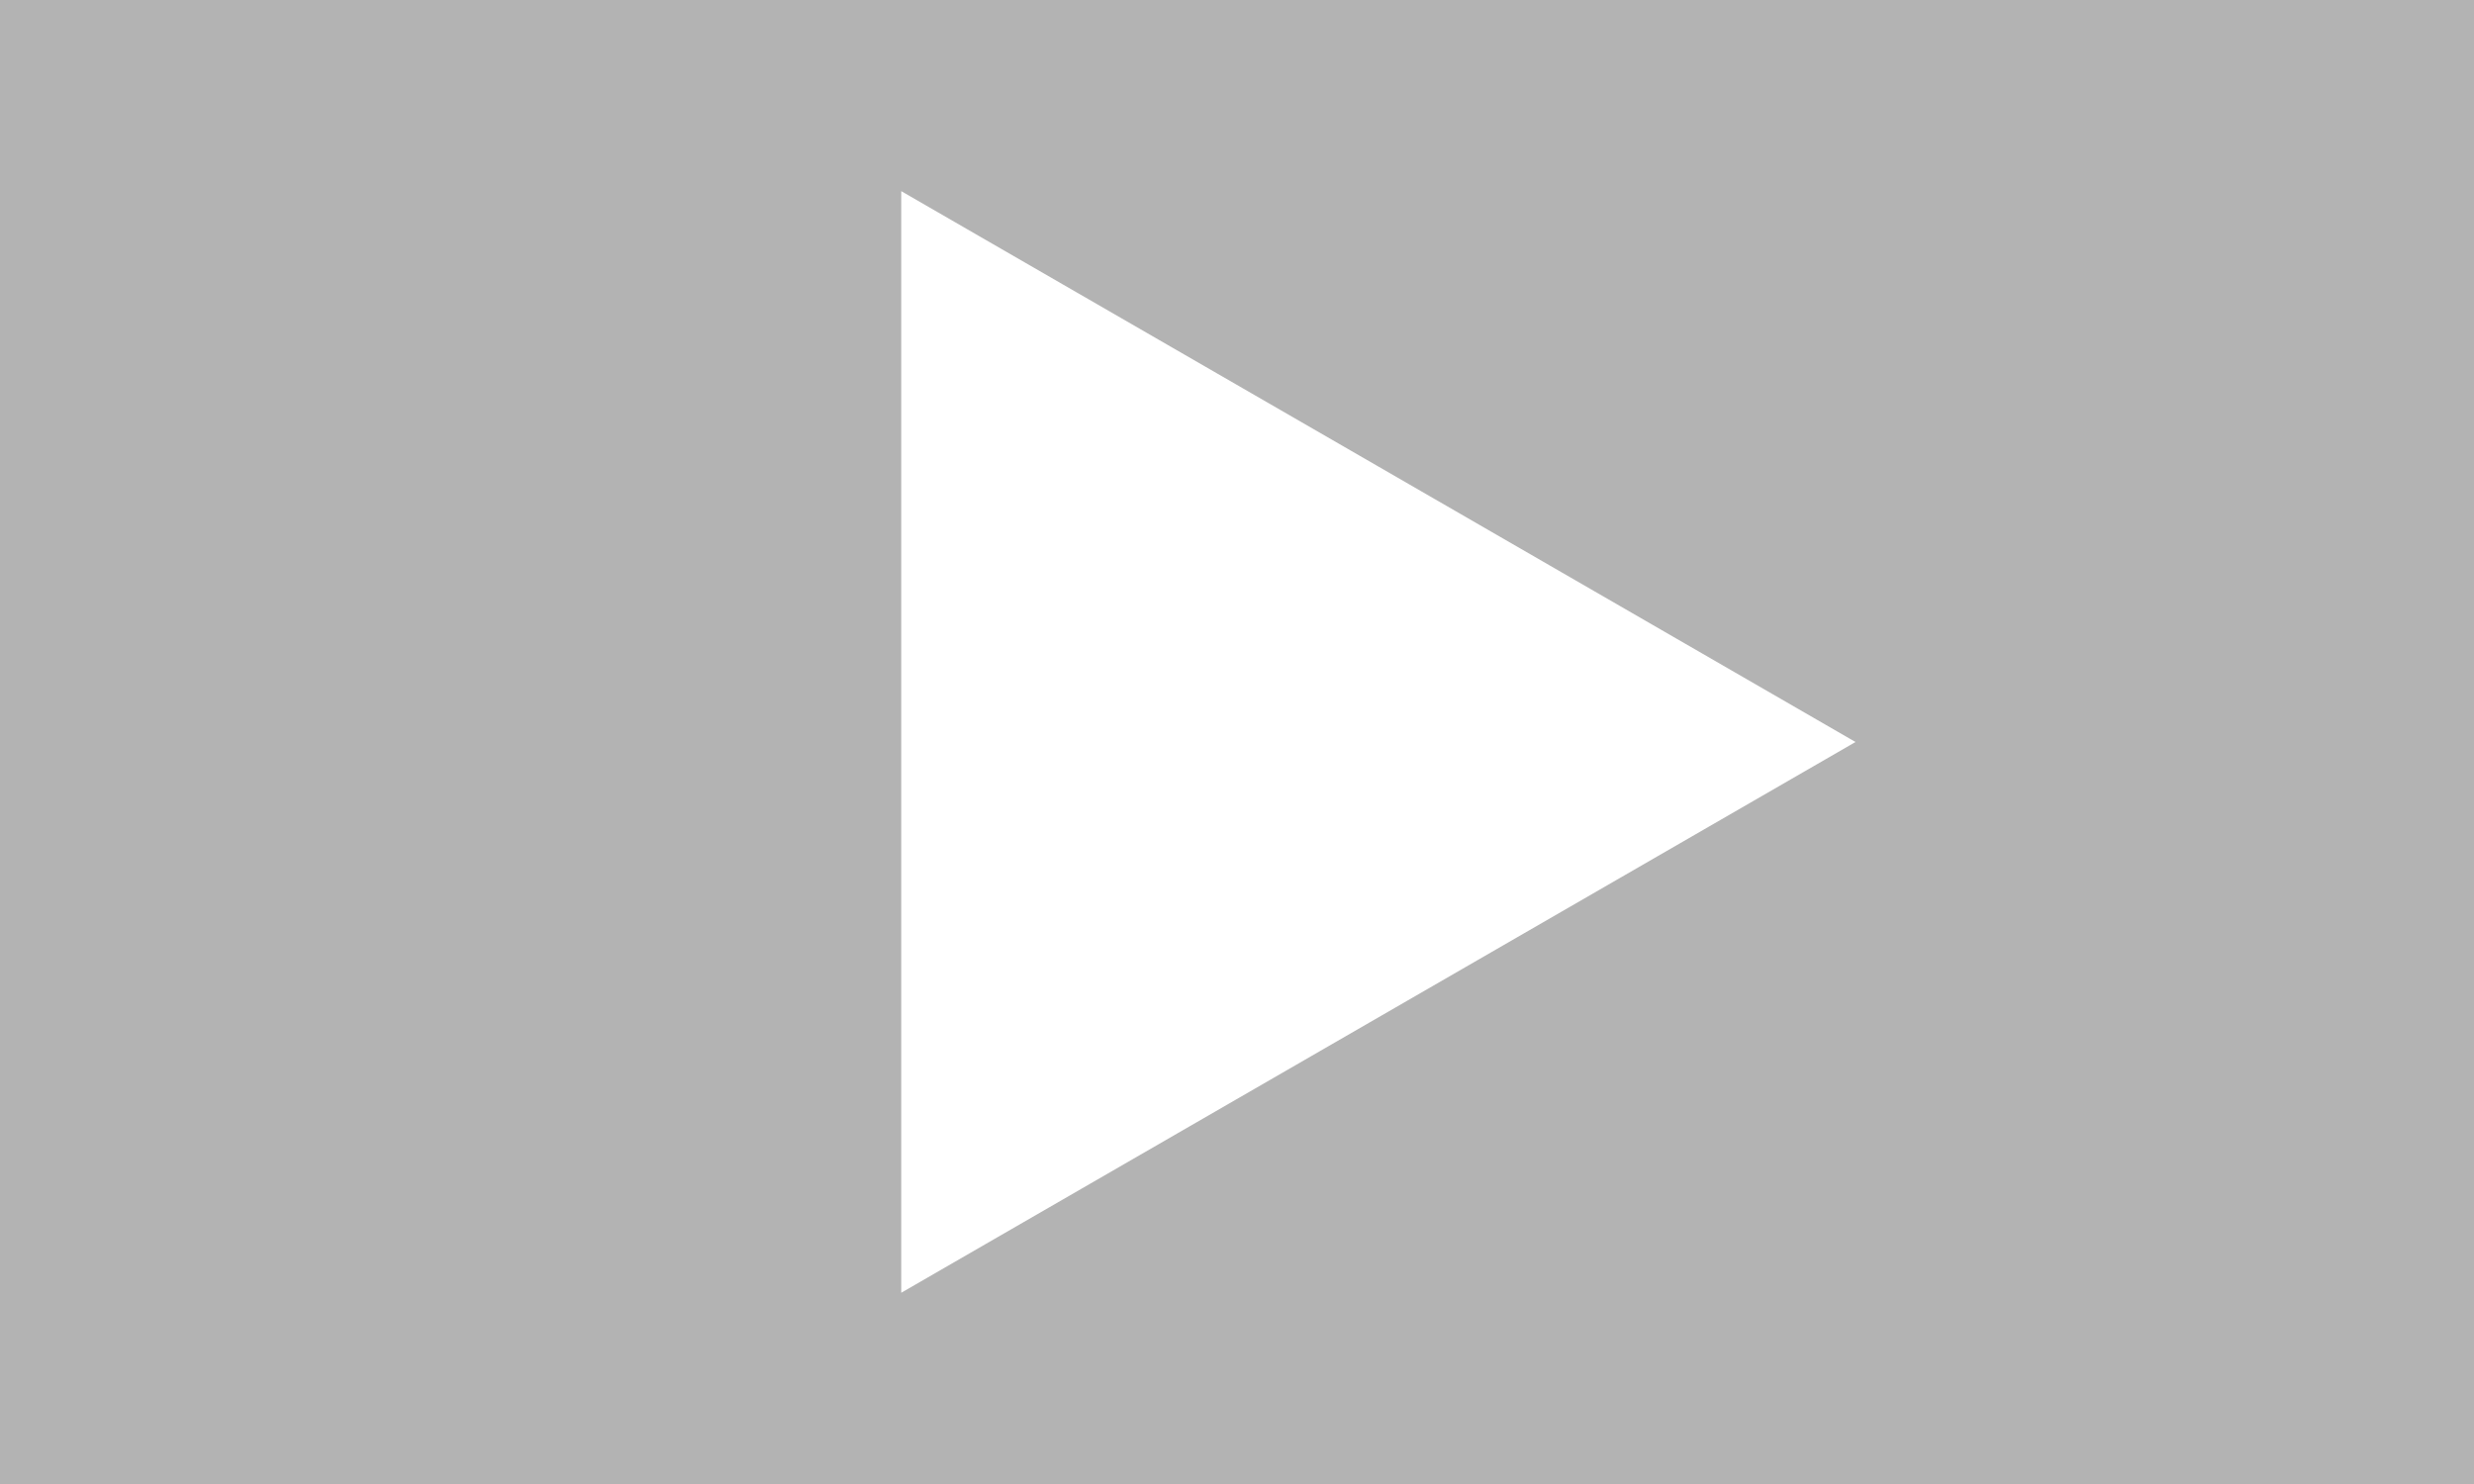 <?xml version="1.0" encoding="UTF-8" standalone="no"?>
<!-- Created with Inkscape (http://www.inkscape.org/) -->

<svg
   xmlns:dc="http://purl.org/dc/elements/1.1/"
   xmlns:cc="http://creativecommons.org/ns#"
   xmlns:rdf="http://www.w3.org/1999/02/22-rdf-syntax-ns#"
   xmlns:svg="http://www.w3.org/2000/svg"
   xmlns="http://www.w3.org/2000/svg"
   xmlns:sodipodi="http://sodipodi.sourceforge.net/DTD/sodipodi-0.dtd"
   xmlns:inkscape="http://www.inkscape.org/namespaces/inkscape"
   width="50"
   height="30"
   viewBox="0 0 50 30"
   id="svg2"
   version="1.1"
   inkscape:version="0.91 r13725"
   sodipodi:docname="playButton.svg">
  <defs
     id="defs4" />
  <sodipodi:namedview
     id="base"
     pagecolor="#ffffff"
     bordercolor="#666666"
     borderopacity="1.0"
     inkscape:pageopacity="0.0"
     inkscape:pageshadow="2"
     inkscape:zoom="2.8"
     inkscape:cx="134.29053"
     inkscape:cy="37.335413"
     inkscape:document-units="px"
     inkscape:current-layer="layer1"
     showgrid="false"
     inkscape:window-width="1280"
     inkscape:window-height="660"
     inkscape:window-x="-8"
     inkscape:window-y="-8"
     inkscape:window-maximized="1"
     units="px" />
  <g
     inkscape:label="Layer 1"
     inkscape:groupmode="layer"
     id="layer1"
     transform="translate(0,-1022.362)">
    <rect
       style="fill:#b3b3b3"
       id="rect3358"
       width="50"
       height="30"
       x="0"
       y="1022.362" />
    <path
       sodipodi:type="star"
       style="fill:#ffffff"
       id="path3366"
       sodipodi:sides="3"
       sodipodi:cx="24.64286"
       sodipodi:cy="1037.3622"
       sodipodi:r1="12.857143"
       sodipodi:r2="6.4285712"
       sodipodi:arg1="0"
       sodipodi:arg2="1.0471976"
       inkscape:flatsided="false"
       inkscape:rounded="0"
       inkscape:randomized="0"
       d="m 37.5,1037.362 -9.643,5.567 -9.643,5.567 0,-11.135 0,-11.135 9.643,5.567 z"
       inkscape:transform-center-x="-3.2142857" />
  </g>
</svg>
